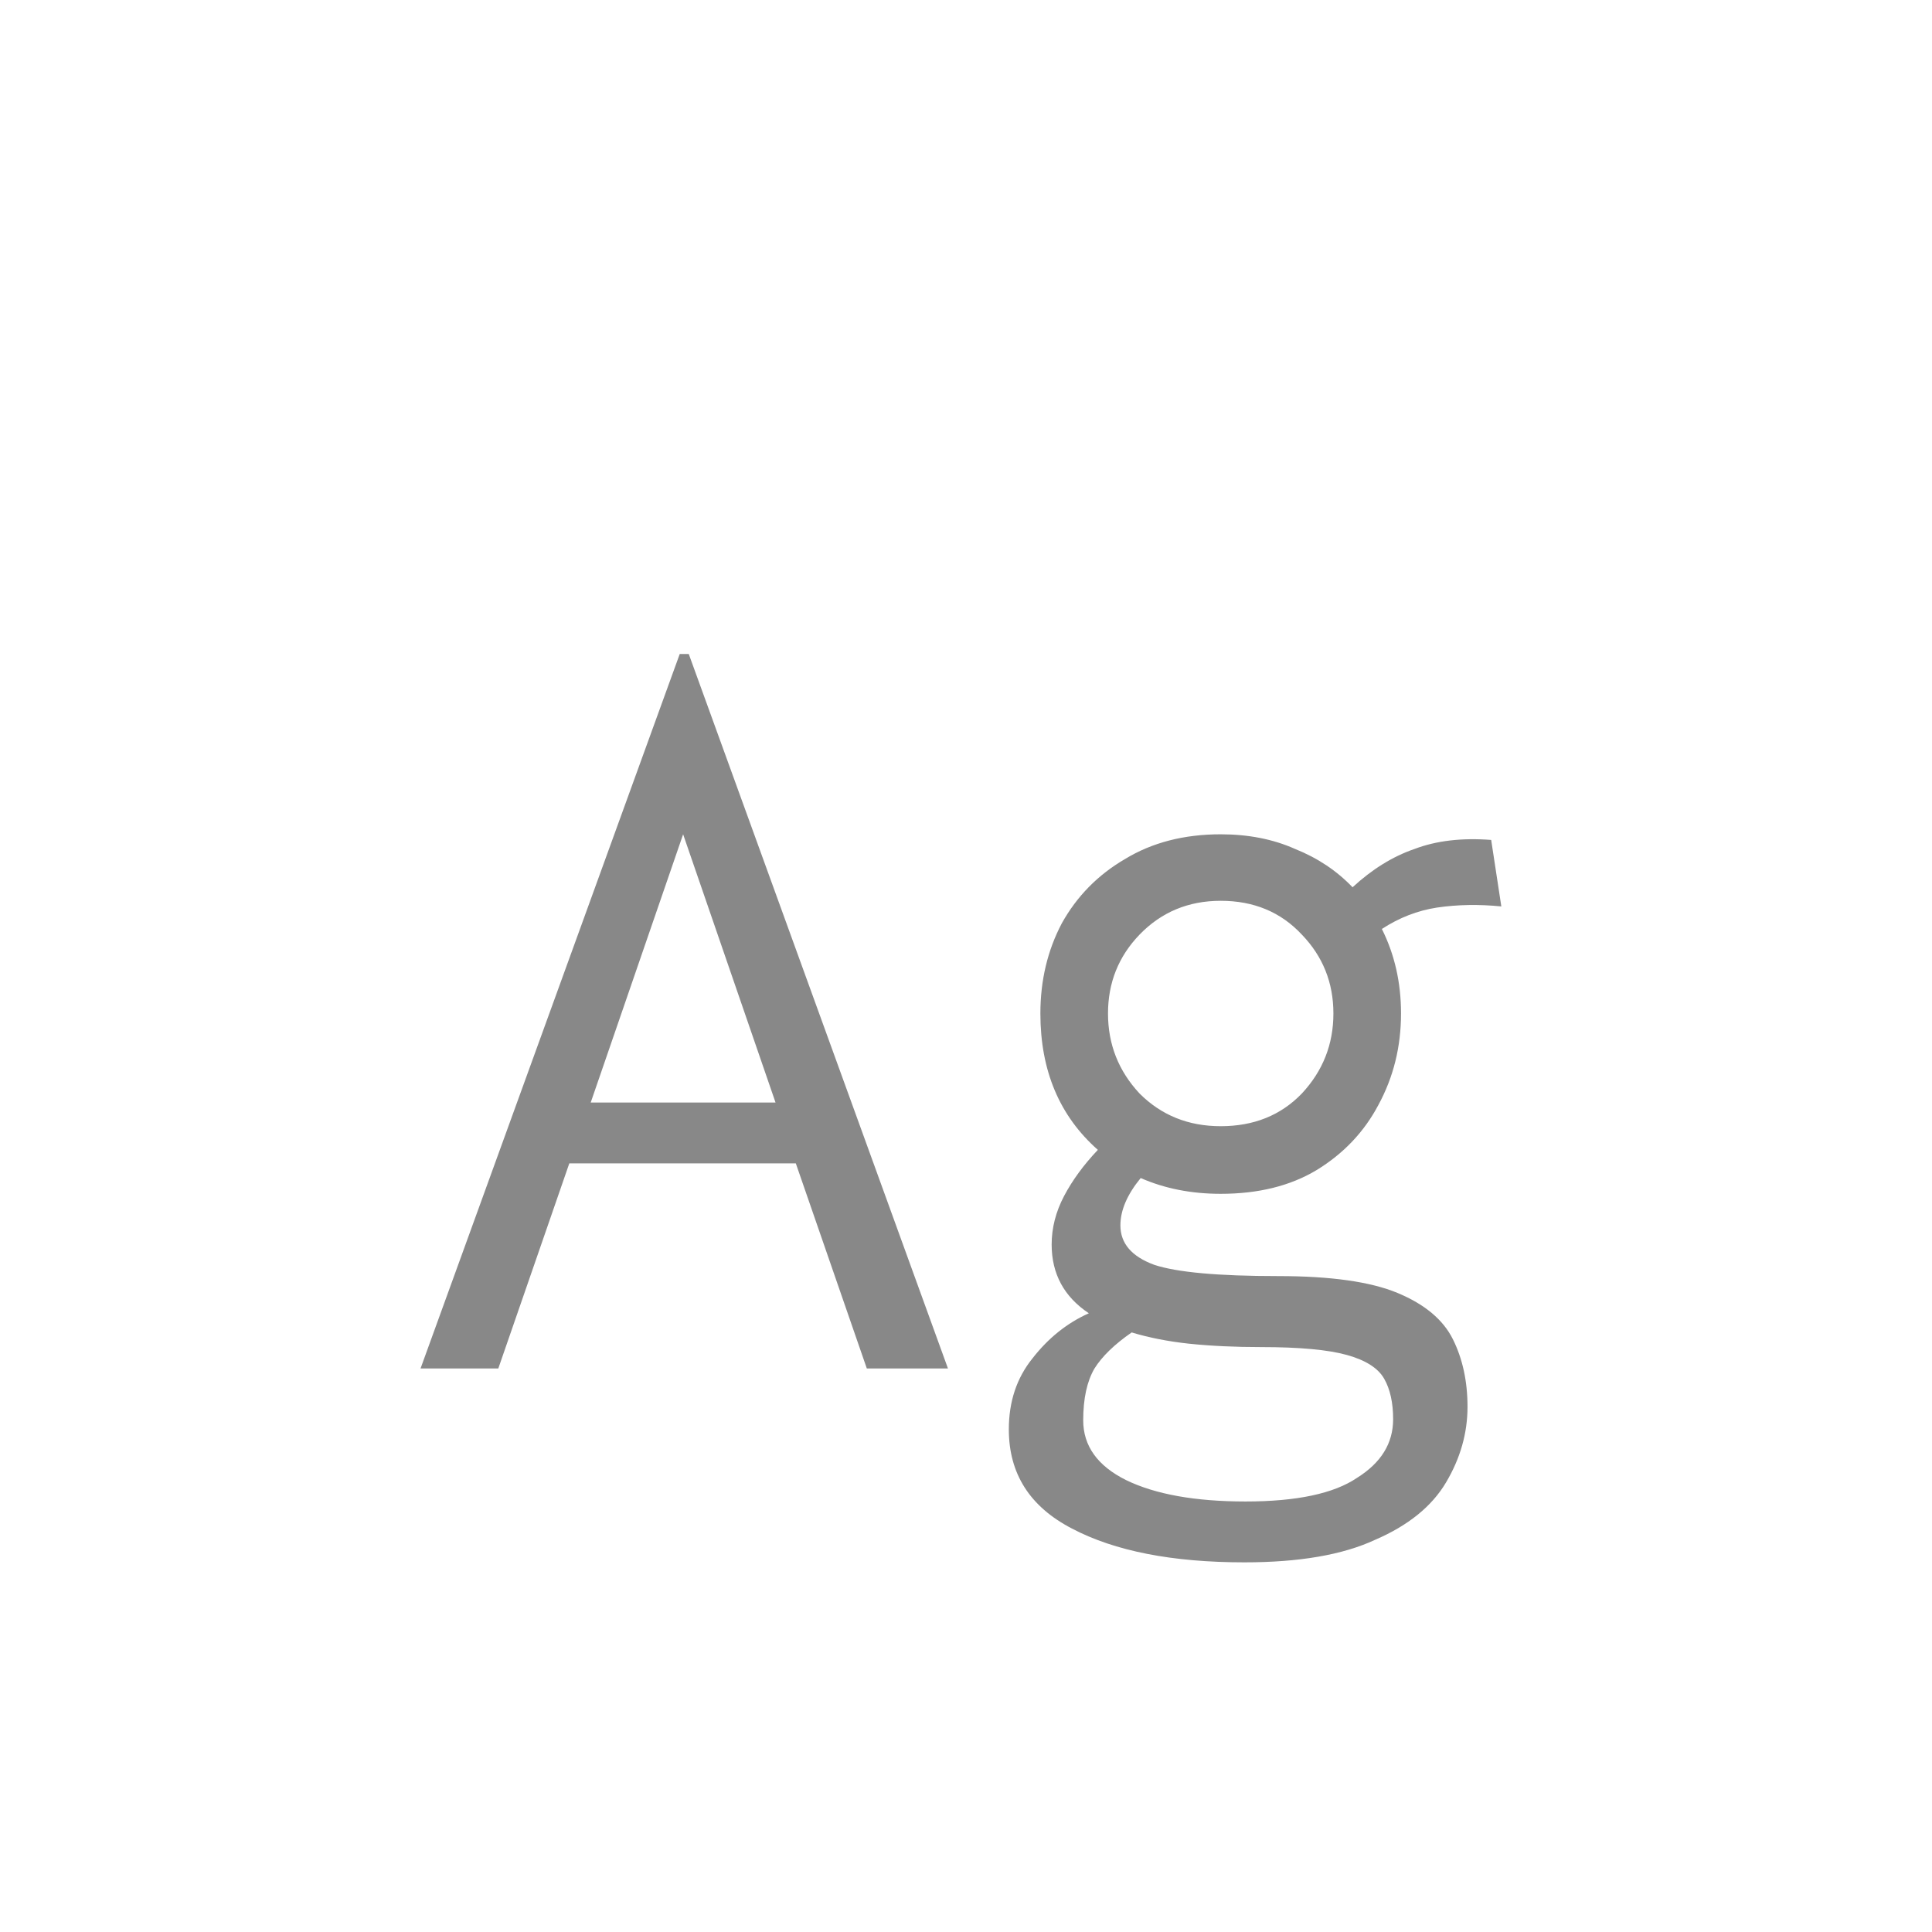 <svg width="24" height="24" viewBox="0 0 24 24" fill="none" xmlns="http://www.w3.org/2000/svg">
<path d="M10.768 17L9.886 14.452H7.072L6.19 17H5.224L8.444 8.124H8.556L11.776 17H10.768ZM8.486 10.364L7.338 13.696H9.634L8.486 10.364ZM15.164 14.83C14.8 14.83 14.469 14.765 14.17 14.634C14.002 14.839 13.918 15.035 13.918 15.222C13.918 15.446 14.058 15.609 14.338 15.712C14.618 15.805 15.131 15.852 15.878 15.852C16.531 15.852 17.026 15.922 17.362 16.062C17.698 16.202 17.927 16.393 18.048 16.636C18.169 16.879 18.23 17.159 18.23 17.476C18.23 17.803 18.141 18.115 17.964 18.414C17.787 18.713 17.493 18.951 17.082 19.128C16.681 19.315 16.139 19.408 15.458 19.408C14.562 19.408 13.848 19.268 13.316 18.988C12.793 18.717 12.532 18.307 12.532 17.756C12.532 17.411 12.63 17.117 12.826 16.874C13.022 16.622 13.255 16.435 13.526 16.314C13.218 16.109 13.064 15.824 13.064 15.46C13.064 15.255 13.115 15.054 13.218 14.858C13.321 14.662 13.461 14.471 13.638 14.284C13.162 13.864 12.924 13.299 12.924 12.59C12.924 12.179 13.013 11.806 13.19 11.47C13.377 11.134 13.638 10.868 13.974 10.672C14.31 10.467 14.707 10.364 15.164 10.364C15.509 10.364 15.817 10.425 16.088 10.546C16.368 10.658 16.606 10.817 16.802 11.022C17.045 10.798 17.301 10.639 17.572 10.546C17.843 10.443 18.16 10.406 18.524 10.434L18.65 11.26C18.37 11.232 18.104 11.237 17.852 11.274C17.609 11.311 17.381 11.4 17.166 11.54C17.325 11.857 17.404 12.207 17.404 12.59C17.404 13.001 17.311 13.379 17.124 13.724C16.947 14.06 16.69 14.331 16.354 14.536C16.027 14.732 15.631 14.83 15.164 14.83ZM15.164 13.99C15.575 13.99 15.911 13.855 16.172 13.584C16.433 13.304 16.564 12.973 16.564 12.59C16.564 12.207 16.433 11.881 16.172 11.61C15.911 11.33 15.575 11.19 15.164 11.19C14.763 11.19 14.427 11.33 14.156 11.61C13.895 11.881 13.764 12.207 13.764 12.59C13.764 12.973 13.895 13.304 14.156 13.584C14.427 13.855 14.763 13.99 15.164 13.99ZM13.456 17.644C13.456 17.961 13.633 18.209 13.988 18.386C14.352 18.563 14.847 18.652 15.472 18.652C16.107 18.652 16.569 18.554 16.858 18.358C17.157 18.171 17.306 17.929 17.306 17.63C17.306 17.425 17.269 17.257 17.194 17.126C17.119 16.995 16.965 16.897 16.732 16.832C16.499 16.767 16.144 16.734 15.668 16.734C15.341 16.734 15.043 16.72 14.772 16.692C14.511 16.664 14.273 16.617 14.058 16.552C13.843 16.701 13.689 16.851 13.596 17C13.503 17.159 13.456 17.373 13.456 17.644Z" fill="#888888"/>
</svg>
